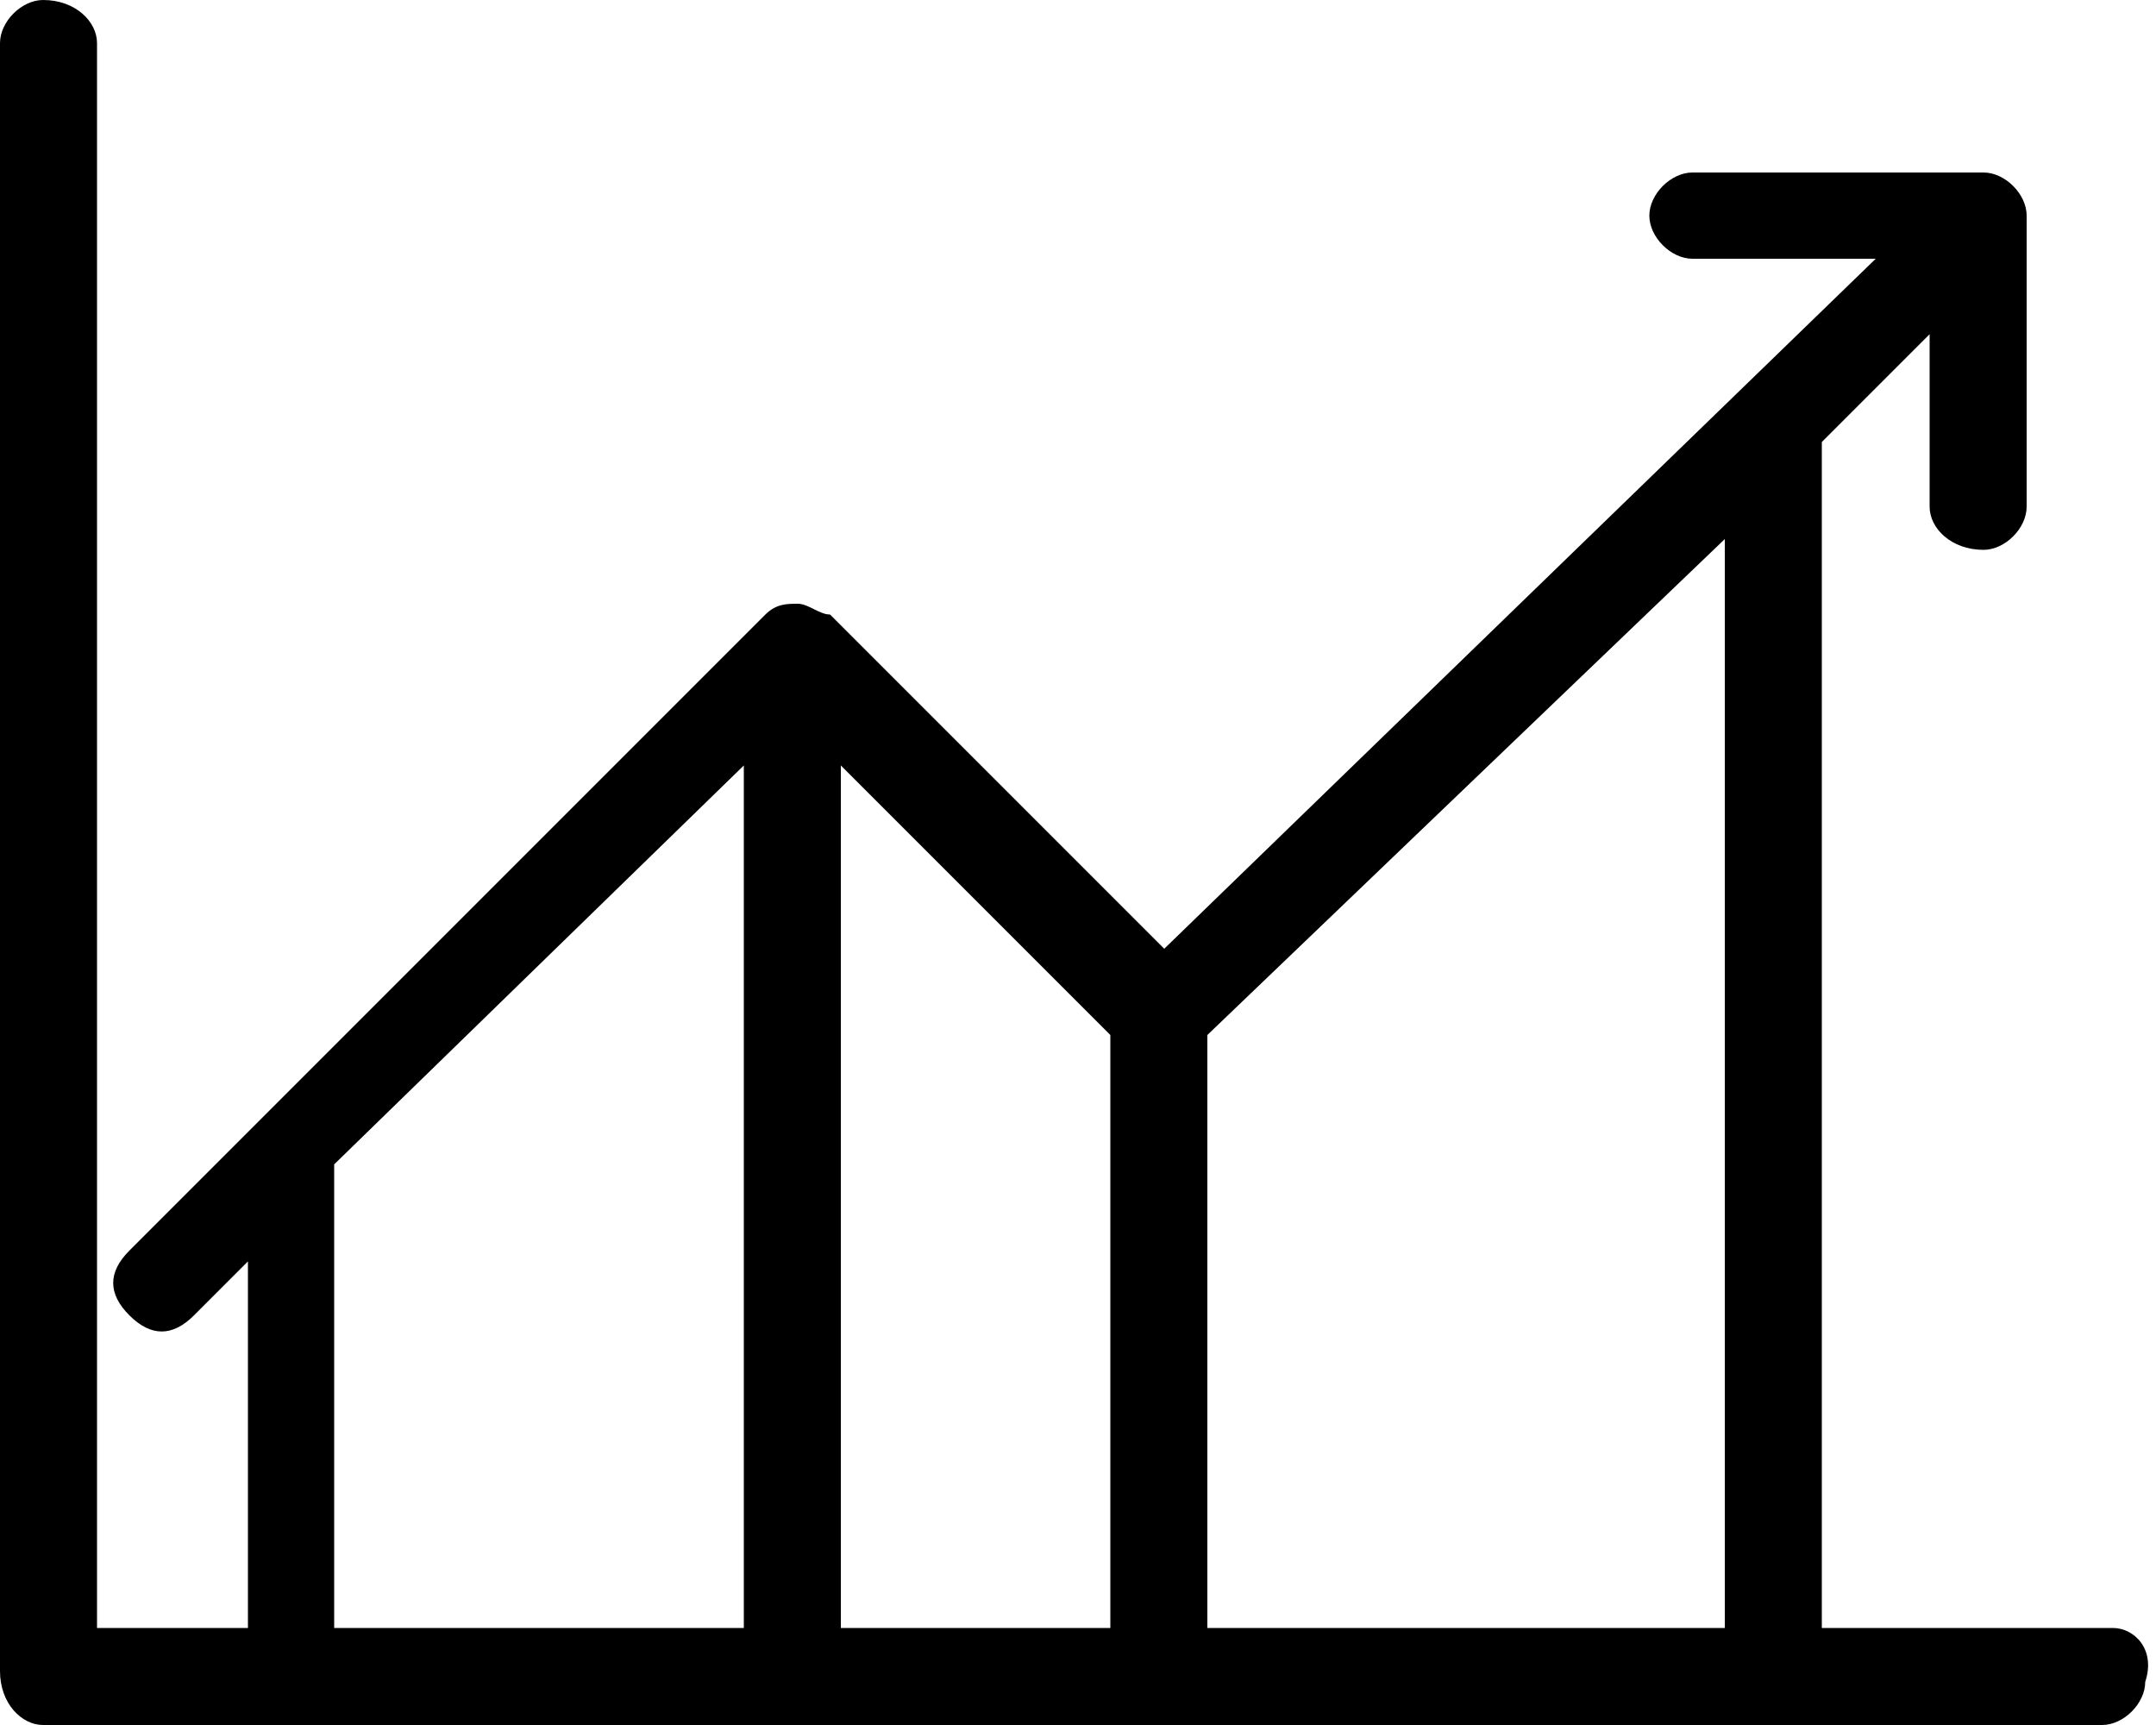 <?xml version="1.0" encoding="utf-8"?>
<!-- Generator: Adobe Illustrator 21.1.0, SVG Export Plug-In . SVG Version: 6.00 Build 0)  -->
<svg version="1.1" id="Layer_1" xmlns="http://www.w3.org/2000/svg" xmlns:xlink="http://www.w3.org/1999/xlink" x="0px" y="0px"
	 viewBox="0 0 20 16" style="enable-background:new 0 0 20 16;" xml:space="preserve">
<path d="M19.6,15.1h-2.7v-11l1-1v1.6c0,0.2,0.2,0.4,0.5,0.4c0.2,0,0.4-0.2,0.4-0.4V2c0-0.2-0.2-0.4-0.4-0.4h-2.7
	c-0.2,0-0.4,0.2-0.4,0.4c0,0.2,0.2,0.4,0.4,0.4l0,0h1.7l-6.6,6.4L7.7,5.7C7.6,5.7,7.5,5.6,7.4,5.6l0,0c-0.1,0-0.2,0-0.3,0.1
	l-5.9,5.9c-0.2,0.2-0.2,0.4,0,0.6c0,0,0,0,0,0c0.2,0.2,0.4,0.2,0.6,0l0.5-0.5v3.4H0.9V0.4C0.9,0.2,0.7,0,0.4,0C0.2,0,0,0.2,0,0.4
	v15.1C0,15.8,0.2,16,0.4,16h19.1c0.2,0,0.4-0.2,0.4-0.4C20,15.3,19.8,15.1,19.6,15.1z M16,15.1h-4.8V9.6L16,5V15.1z M7.8,7.1
	l2.5,2.5v5.5H7.8V7.1z M3.1,10.8l3.8-3.7v8H3.1V10.8z"/>
</svg>

